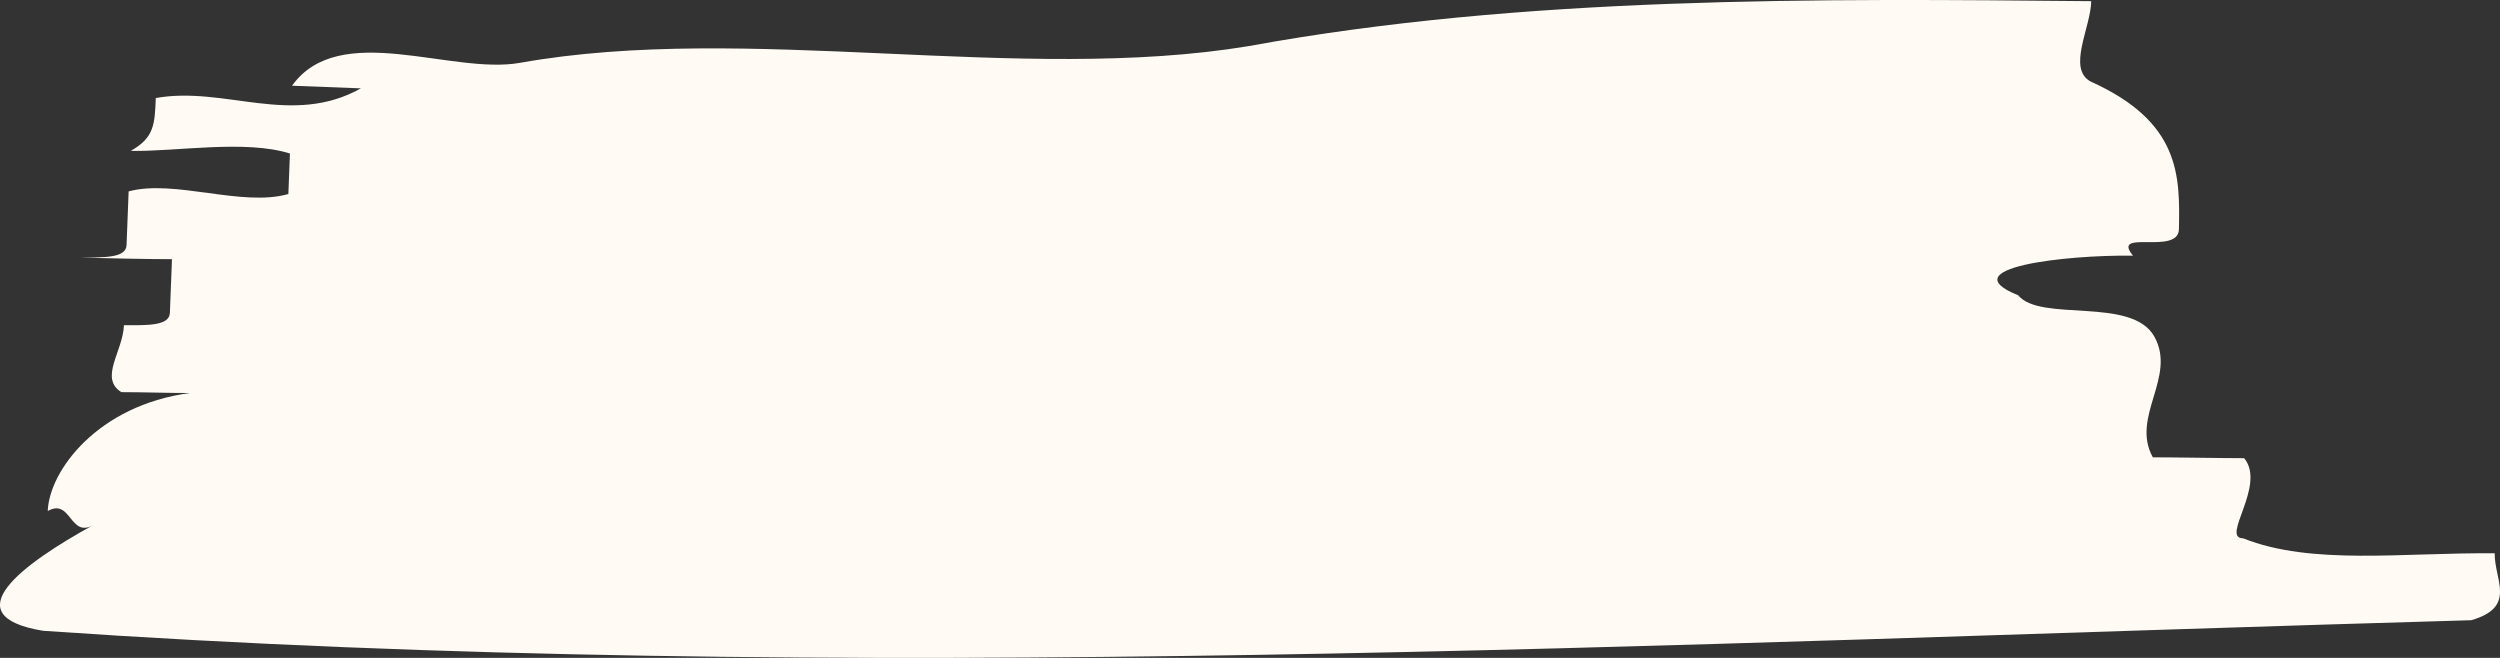 <svg width="190" height="50" viewBox="0 0 190 50" fill="none" xmlns="http://www.w3.org/2000/svg">
<rect x="0" y="0" width="190" height="50" fill="#333333" stroke="none"/>
<path id="Vector" d="M39.529 4.774C56.746 1.696 77.532 6.38 94.907 3.503C115.734 -0.312 138.187 -0.111 158.934 0.09C158.894 2.097 157.109 5.176 158.855 6.18C165.717 9.258 165.678 13.34 165.598 17.423C165.559 19.43 160.402 17.356 162.107 19.43C156.911 19.363 148.223 20.367 153.38 22.442C155.086 24.516 162.028 22.509 163.734 25.587C165.44 28.666 161.909 31.677 163.615 34.756C165.36 34.756 168.812 34.822 170.557 34.822C172.263 36.897 168.732 40.912 170.478 40.912C175.674 42.987 182.617 41.983 189.598 42.05C189.559 44.058 191.304 46.132 187.813 47.136C126.921 48.876 64.084 52.155 3.271 47.939C-3.631 46.802 1.724 42.853 7.08 39.909C5.294 40.912 5.413 37.834 3.628 38.838C3.747 35.759 7.437 30.807 14.418 29.87C12.673 29.87 10.967 29.803 9.222 29.803C7.516 28.733 9.341 26.725 9.42 24.717C11.165 24.717 12.871 24.784 12.911 23.78C12.951 22.776 13.03 20.702 13.07 19.698C11.324 19.698 7.873 19.631 6.128 19.564C7.873 19.564 9.579 19.631 9.618 18.627C9.658 17.623 9.737 15.549 9.777 14.545C13.268 13.608 18.385 15.75 21.916 14.746L22.035 11.667C18.623 10.597 13.387 11.534 9.936 11.467C11.721 10.463 11.761 9.459 11.84 7.451C17.076 6.514 22.154 9.66 27.43 6.715L22.194 6.514C25.803 1.495 34.293 5.711 39.529 4.774Z" fill="#FFFBF4"/>
</svg>
